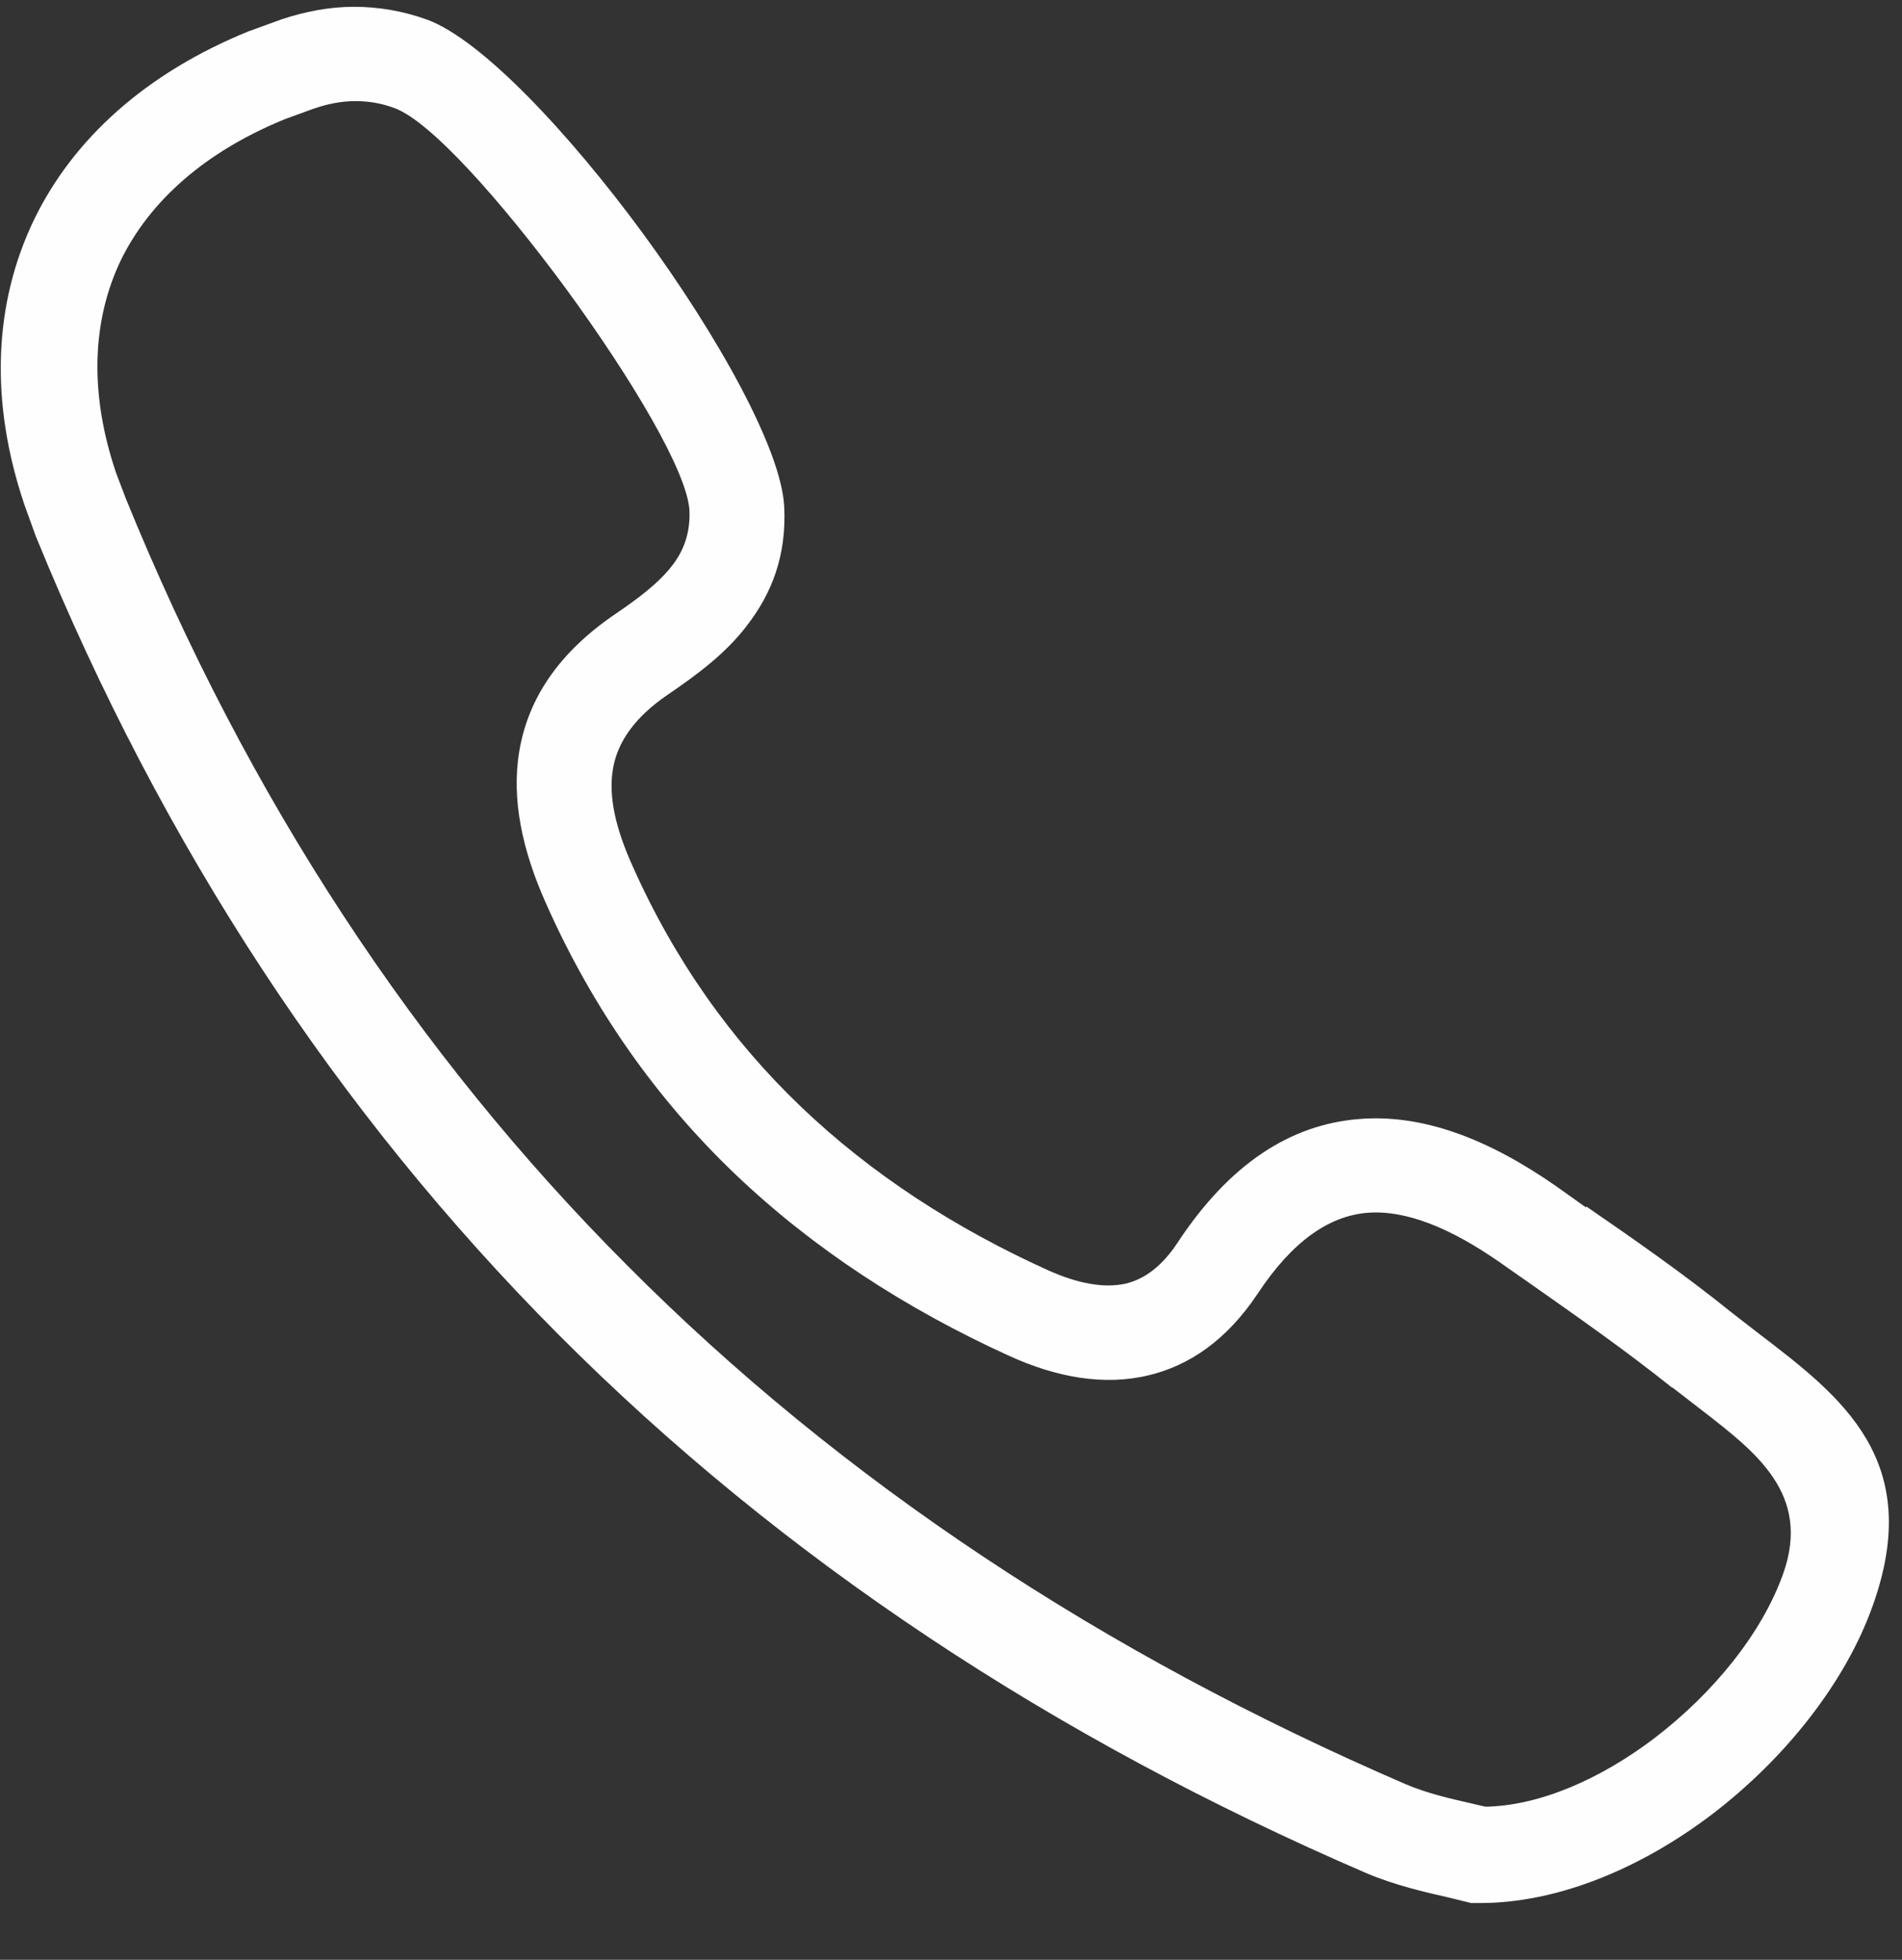<svg width="33" height="34" viewBox="0 0 33 34" fill="none" xmlns="http://www.w3.org/2000/svg">
<rect x="0" y="0" width="33" height="34" fill="#333333" stroke="none"/>
<path d="M29.01 24.073C28.245 23.46 27.41 22.873 26.574 22.286L26.041 21.913C25.179 21.309 24.388 20.98 23.703 21.042C23.054 21.104 22.423 21.531 21.819 22.446C21.286 23.246 20.637 23.691 19.926 23.86C19.152 24.046 18.326 23.895 17.508 23.522C15.713 22.704 14.113 21.664 12.761 20.375C11.402 19.078 10.29 17.513 9.473 15.673C9.064 14.758 8.868 13.869 9.011 13.024C9.162 12.136 9.677 11.327 10.691 10.642C11.055 10.393 11.419 10.127 11.659 9.816C11.855 9.567 11.979 9.256 11.962 8.856C11.926 8.189 10.957 6.563 9.819 5.007C8.699 3.487 7.473 2.109 6.851 1.878C6.62 1.789 6.388 1.754 6.166 1.754C5.935 1.754 5.695 1.798 5.437 1.887L4.949 2.065C3.571 2.625 2.602 3.478 2.095 4.518C1.598 5.558 1.544 6.82 2.015 8.207L2.184 8.651C4.3 13.851 7.215 18.278 10.877 21.948C14.61 25.7 19.135 28.686 24.388 30.953C24.761 31.113 25.188 31.21 25.508 31.282L25.774 31.344C26.725 31.326 27.783 30.855 28.707 30.153C29.73 29.37 30.574 28.331 30.939 27.299C31.427 25.922 30.467 25.193 29.525 24.464L29.019 24.073H29.01ZM27.516 20.926C28.37 21.513 29.223 22.108 30.05 22.775L30.521 23.14C31.952 24.233 33.392 25.335 32.494 27.851C32.023 29.184 30.974 30.508 29.703 31.477C28.476 32.41 27.019 33.024 25.65 33.015H25.525L25.125 32.917C24.734 32.828 24.219 32.712 23.712 32.499C18.272 30.153 13.57 27.05 9.677 23.14C5.864 19.309 2.824 14.704 0.62 9.3L0.424 8.758C-0.189 6.945 -0.1 5.256 0.584 3.825C1.269 2.403 2.54 1.265 4.309 0.545L4.895 0.332C5.304 0.198 5.722 0.118 6.14 0.118C6.566 0.118 6.993 0.19 7.411 0.341C8.353 0.687 9.873 2.305 11.153 4.047C12.45 5.816 13.553 7.789 13.606 8.785C13.65 9.647 13.384 10.305 12.957 10.856C12.584 11.345 12.086 11.709 11.606 12.038C11.011 12.438 10.717 12.873 10.637 13.327C10.548 13.825 10.691 14.393 10.975 15.024C11.704 16.66 12.69 18.047 13.899 19.202C15.117 20.366 16.557 21.3 18.183 22.037C18.681 22.26 19.143 22.357 19.535 22.268C19.855 22.189 20.157 21.975 20.432 21.557C21.339 20.18 22.397 19.513 23.561 19.415C24.681 19.317 25.828 19.762 27.001 20.58L27.525 20.953L27.516 20.926Z" fill="#FEFEFE"/>
</svg>
